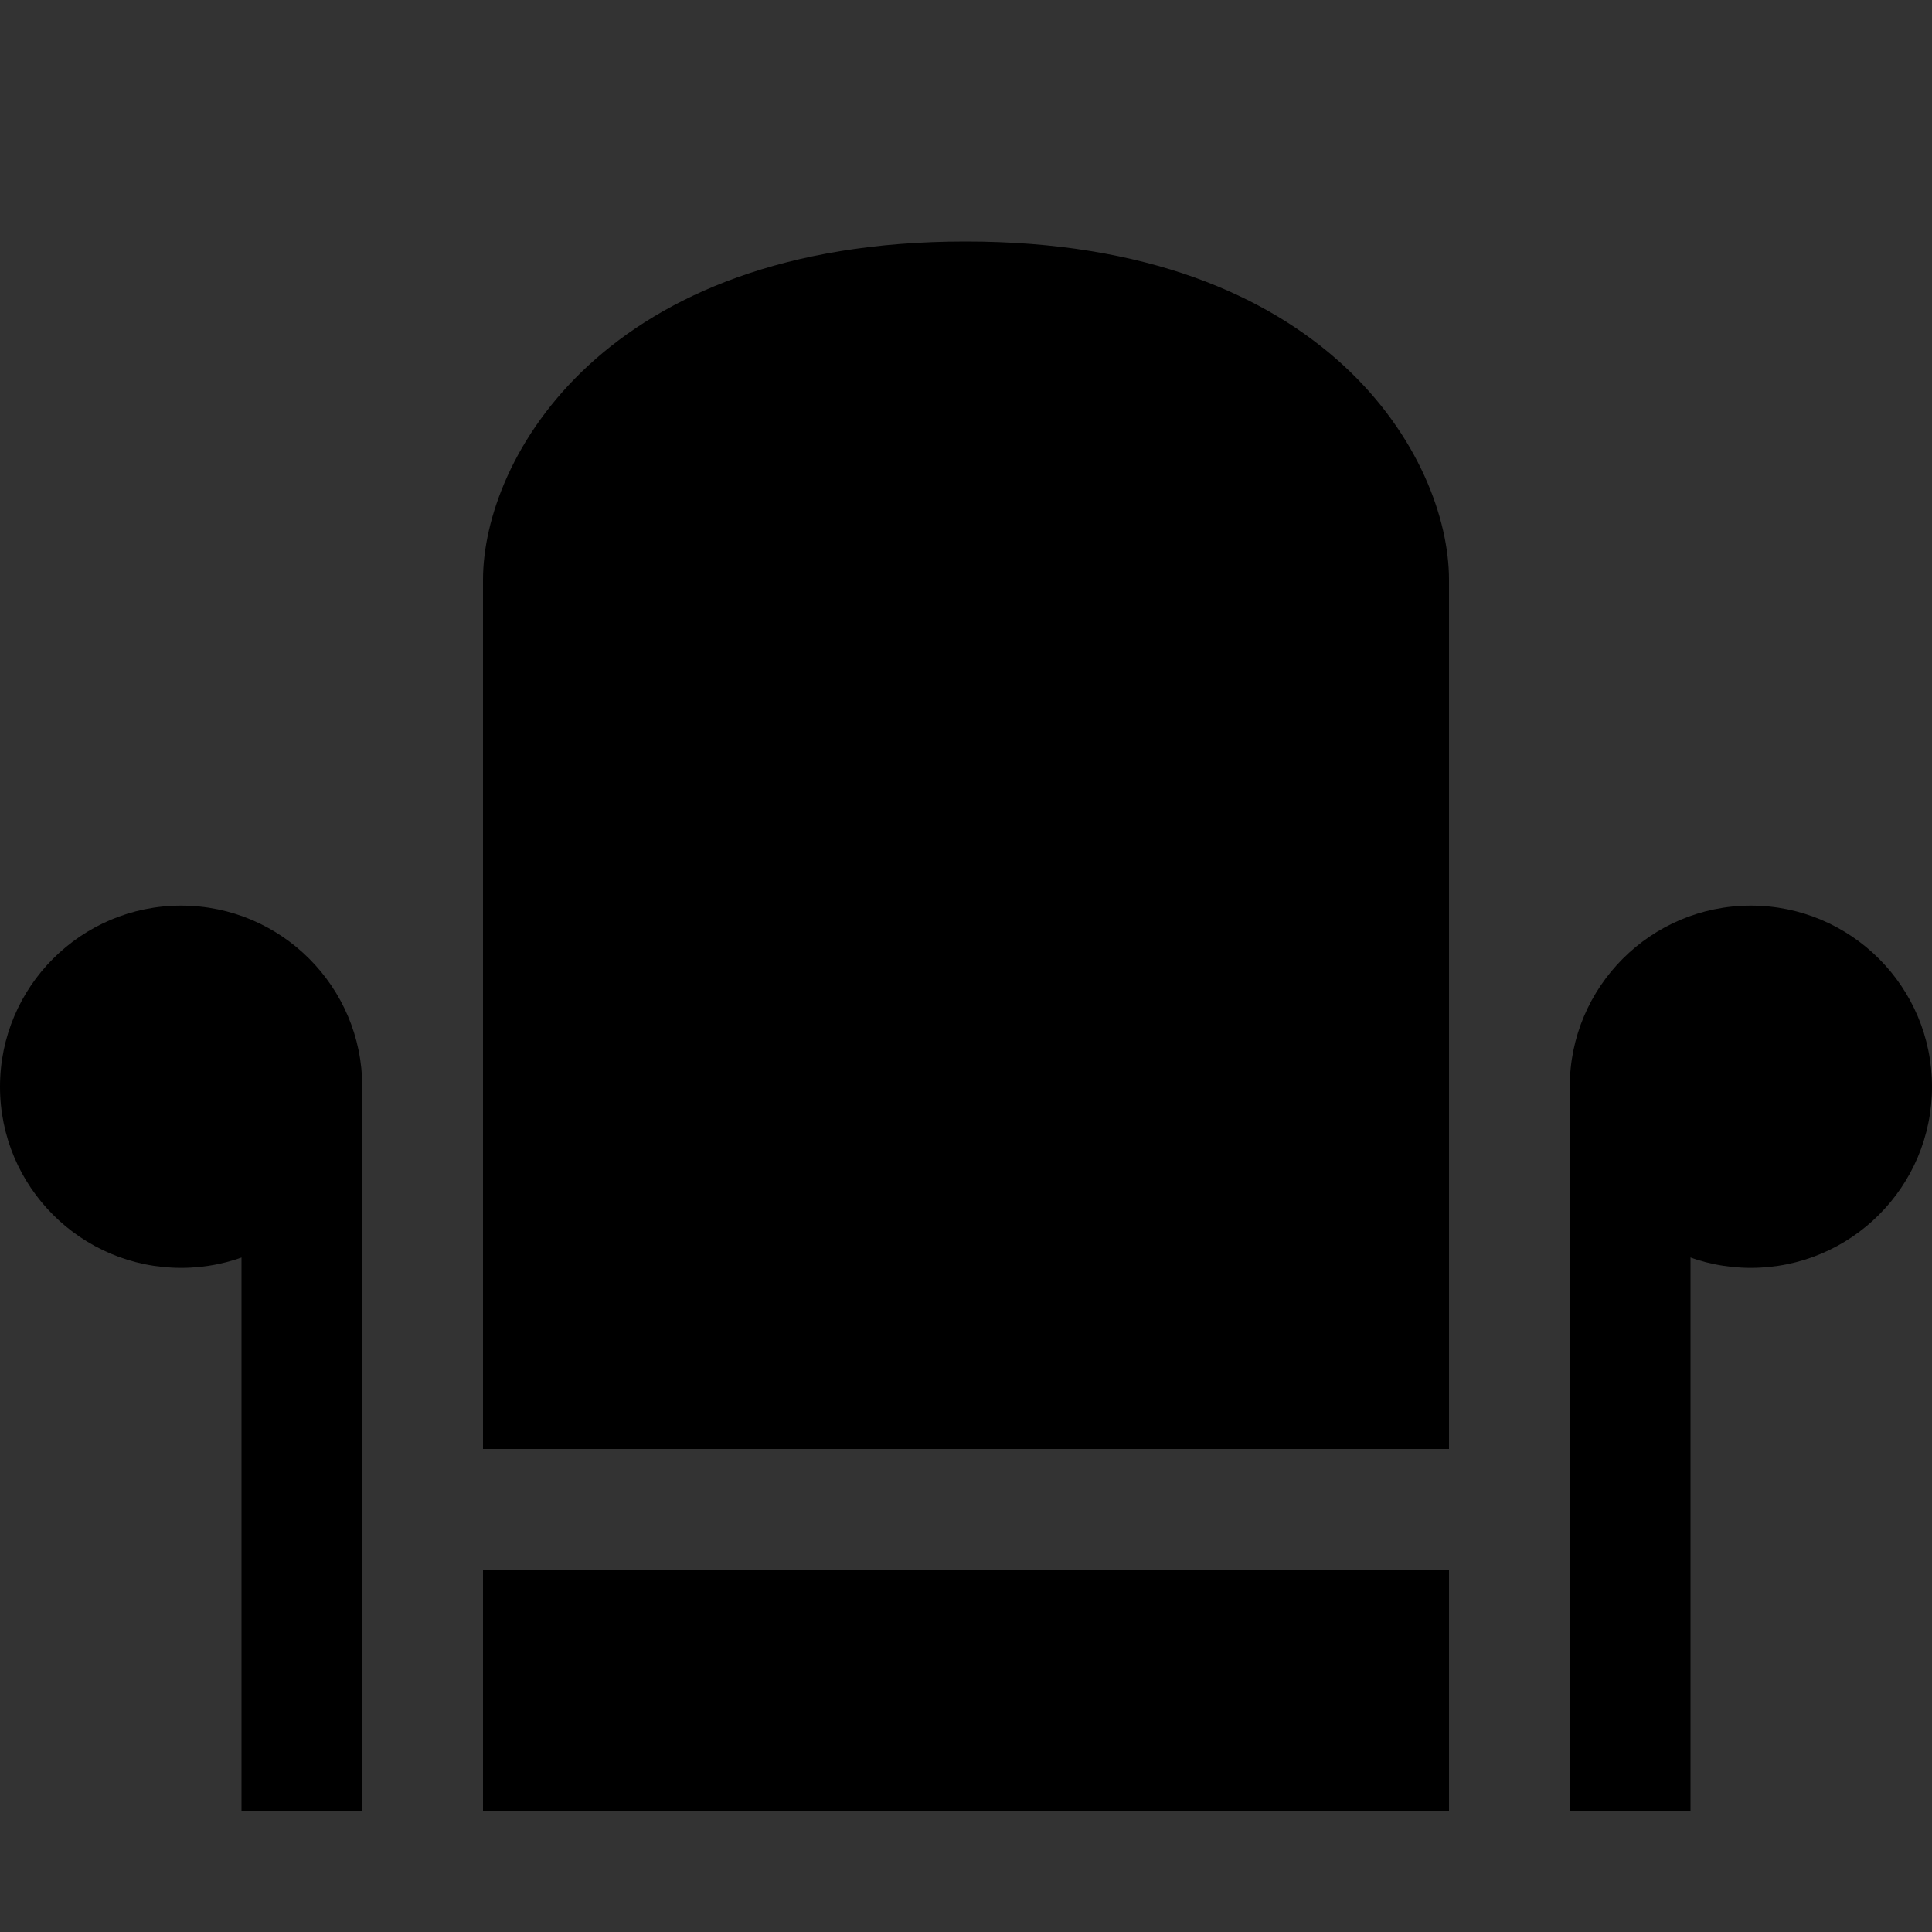 <?xml version="1.0" encoding="UTF-8"?>
<svg xmlns="http://www.w3.org/2000/svg" xmlns:xlink="http://www.w3.org/1999/xlink" width="16px" height="16px" viewBox="0 0 16 16" version="1.1">
<rect x="0" y="0" width="16" height="16" fill="#333333" stroke="none"/>
<defs>
<filter id="alpha" filterUnits="objectBoundingBox" x="0%" y="0%" width="100%" height="100%">
  <feColorMatrix type="matrix" in="SourceGraphic" values="0 0 0 0 1 0 0 0 0 1 0 0 0 0 1 0 0 0 1 0"/>
</filter>
<mask id="mask0">
  <g filter="url(#alpha)">
<rect x="0" y="0" width="16" height="16" style="fill:rgb(0%,0%,0%);fill-opacity:0.995;stroke:none;"/>
  </g>
</mask>
<linearGradient id="linear0" gradientUnits="userSpaceOnUse" x1="4" y1="73" x2="24" y2="73" gradientTransform="matrix(-1,0,0,1,128,-4)">
<stop offset="0" style="stop-color:rgb(72.941%,59.608%,7.843%);stop-opacity:1;"/>
<stop offset="0.1" style="stop-color:rgb(85.098%,73.725%,28.627%);stop-opacity:1;"/>
<stop offset="0.3" style="stop-color:rgb(72.941%,59.608%,7.843%);stop-opacity:1;"/>
<stop offset="0.929" style="stop-color:rgb(72.941%,59.608%,7.843%);stop-opacity:1;"/>
<stop offset="0.964" style="stop-color:rgb(85.098%,73.725%,28.627%);stop-opacity:1;"/>
<stop offset="1" style="stop-color:rgb(72.941%,59.608%,7.843%);stop-opacity:1;"/>
</linearGradient>
<clipPath id="clip1">
  <rect x="0" y="0" width="192" height="152"/>
</clipPath>
<g id="surface1111" clip-path="url(#clip1)">
<path style=" stroke:none;fill-rule:nonzero;fill:url(#linear0);" d="M 124 64 L 124 68 C 124 70.957 122.691 73.762 120.43 75.66 C 117.449 78.16 113.297 78.707 109.773 77.062 C 106.25 75.422 104 71.887 104 68 L 104 64 Z M 124 64 "/>
</g>
<mask id="mask1">
  <g filter="url(#alpha)">
<rect x="0" y="0" width="16" height="16" style="fill:rgb(0%,0%,0%);fill-opacity:0.995;stroke:none;"/>
  </g>
</mask>
<linearGradient id="linear1" gradientUnits="userSpaceOnUse" x1="4" y1="73" x2="24" y2="73" gradientTransform="matrix(1,0,0,1,0,-4)">
<stop offset="0" style="stop-color:rgb(72.941%,59.608%,7.843%);stop-opacity:1;"/>
<stop offset="0.1" style="stop-color:rgb(85.098%,73.725%,28.627%);stop-opacity:1;"/>
<stop offset="0.3" style="stop-color:rgb(72.941%,59.608%,7.843%);stop-opacity:1;"/>
<stop offset="0.929" style="stop-color:rgb(72.941%,59.608%,7.843%);stop-opacity:1;"/>
<stop offset="0.964" style="stop-color:rgb(85.098%,73.725%,28.627%);stop-opacity:1;"/>
<stop offset="1" style="stop-color:rgb(72.941%,59.608%,7.843%);stop-opacity:1;"/>
</linearGradient>
<clipPath id="clip2">
  <rect x="0" y="0" width="192" height="152"/>
</clipPath>
<g id="surface1114" clip-path="url(#clip2)">
<path style=" stroke:none;fill-rule:nonzero;fill:url(#linear1);" d="M 4 64 L 4 68 C 4 70.957 5.309 73.762 7.574 75.66 C 10.551 78.16 14.703 78.707 18.227 77.062 C 21.75 75.422 24 71.887 24 68 L 24 64 Z M 4 64 "/>
</g>
<mask id="mask2">
  <g filter="url(#alpha)">
<rect x="0" y="0" width="16" height="16" style="fill:rgb(0%,0%,0%);fill-opacity:0.995;stroke:none;"/>
  </g>
</mask>
<radialGradient id="radial0" gradientUnits="userSpaceOnUse" cx="14" cy="236" fx="14" fy="236" r="10" gradientTransform="matrix(1.265,0,0,1,96.288,-172)">
<stop offset="0" style="stop-color:rgb(88.627%,72.941%,9.804%);stop-opacity:1;"/>
<stop offset="0.74" style="stop-color:rgb(88.627%,72.941%,9.804%);stop-opacity:1;"/>
<stop offset="1" style="stop-color:rgb(97.255%,92.941%,74.902%);stop-opacity:1;"/>
</radialGradient>
<clipPath id="clip3">
  <rect x="0" y="0" width="192" height="152"/>
</clipPath>
<g id="surface1117" clip-path="url(#clip3)">
<path style=" stroke:none;fill-rule:nonzero;fill:url(#radial0);" d="M 105.34 69 C 103.238 65.359 103.637 60.793 106.34 57.57 C 109.043 54.352 113.469 53.164 117.422 54.602 C 121.371 56.039 124 59.797 124 64 "/>
</g>
<mask id="mask3">
  <g filter="url(#alpha)">
<rect x="0" y="0" width="16" height="16" style="fill:rgb(0%,0%,0%);fill-opacity:0.995;stroke:none;"/>
  </g>
</mask>
<clipPath id="clip4">
  <rect x="0" y="0" width="192" height="152"/>
</clipPath>
<g id="surface1120" clip-path="url(#clip4)">
<path style=" stroke:none;fill-rule:nonzero;fill:rgb(88.627%,72.941%,9.804%);fill-opacity:1;" d="M 12.004 63.168 L 12 98 L 24 98 L 23.992 63.168 Z M 12.004 63.168 "/>
</g>
<mask id="mask4">
  <g filter="url(#alpha)">
<rect x="0" y="0" width="16" height="16" style="fill:rgb(0%,0%,0%);fill-opacity:0.995;stroke:none;"/>
  </g>
</mask>
<linearGradient id="linear2" gradientUnits="userSpaceOnUse" x1="44" y1="240" x2="44" y2="244" gradientTransform="matrix(1,0,0,1,0,-166)">
<stop offset="0" style="stop-color:rgb(97.255%,93.333%,76.471%);stop-opacity:1;"/>
<stop offset="1" style="stop-color:rgb(92.549%,80.784%,33.725%);stop-opacity:1;"/>
</linearGradient>
<clipPath id="clip5">
  <rect x="0" y="0" width="192" height="152"/>
</clipPath>
<g id="surface1123" clip-path="url(#clip5)">
<path style=" stroke:none;fill-rule:nonzero;fill:rgb(72.941%,59.608%,7.843%);fill-opacity:1;" d="M 43.582 96.102 C 32.699 96.078 23.996 95.145 24 94 L 24 91 L 104 91 L 104 94 C 104 95.16 95.047 96.102 84 96.102 C 72.953 96.102 64 95.16 64 94 C 64 95.16 55.047 96.102 44 96.102 C 43.863 96.102 43.723 96.102 43.582 96.102 Z M 43.582 96.102 "/>
<path style=" stroke:none;fill-rule:nonzero;fill:url(#linear2);" d="M 43.582 74 C 32.699 74.035 23.996 75.367 24 77 L 24 88 L 104 88 L 104 77 C 104 75.344 95.047 74 84 74 C 72.953 74 64 75.344 64 77 C 64 75.344 55.047 74 44 74 C 43.863 74 43.723 74 43.582 74 Z M 43.582 74 "/>
<path style=" stroke:none;fill-rule:nonzero;fill:rgb(92.549%,80.784%,33.725%);fill-opacity:1;" d="M 24 87 L 104 87 L 104 94 L 24 94 Z M 24 87 "/>
</g>
<mask id="mask5">
  <g filter="url(#alpha)">
<rect x="0" y="0" width="16" height="16" style="fill:rgb(0%,0%,0%);fill-opacity:0.995;stroke:none;"/>
  </g>
</mask>
<radialGradient id="radial1" gradientUnits="userSpaceOnUse" cx="28" cy="117.253" fx="28" fy="117.253" r="4" gradientTransform="matrix(0.798,0.009,-0.02,1.767,8.022,-90.481)">
<stop offset="0" style="stop-color:rgb(73.333%,61.961%,15.294%);stop-opacity:1;"/>
<stop offset="1" style="stop-color:rgb(35.686%,29.804%,7.451%);stop-opacity:1;"/>
</radialGradient>
<clipPath id="clip6">
  <rect x="0" y="0" width="192" height="152"/>
</clipPath>
<g id="surface1126" clip-path="url(#clip6)">
<path style=" stroke:none;fill-rule:nonzero;fill:url(#radial1);" d="M 24 112 L 24 116 C 24 118.215 25.785 120 28 120 C 30.215 120 32 118.215 32 116 L 32 112 Z M 24 112 "/>
</g>
<mask id="mask6">
  <g filter="url(#alpha)">
<rect x="0" y="0" width="16" height="16" style="fill:rgb(0%,0%,0%);fill-opacity:0.995;stroke:none;"/>
  </g>
</mask>
<radialGradient id="radial2" gradientUnits="userSpaceOnUse" cx="28" cy="117.253" fx="28" fy="117.253" r="4" gradientTransform="matrix(0.798,0.009,-0.02,1.767,80.022,-90.481)">
<stop offset="0" style="stop-color:rgb(73.333%,61.961%,15.294%);stop-opacity:1;"/>
<stop offset="1" style="stop-color:rgb(35.686%,29.804%,7.451%);stop-opacity:1;"/>
</radialGradient>
<clipPath id="clip7">
  <rect x="0" y="0" width="192" height="152"/>
</clipPath>
<g id="surface1129" clip-path="url(#clip7)">
<path style=" stroke:none;fill-rule:nonzero;fill:url(#radial2);" d="M 96 112 L 96 116 C 96 118.215 97.785 120 100 120 C 102.215 120 104 118.215 104 116 L 104 112 Z M 96 112 "/>
</g>
<mask id="mask7">
  <g filter="url(#alpha)">
<rect x="0" y="0" width="16" height="16" style="fill:rgb(0%,0%,0%);fill-opacity:0.995;stroke:none;"/>
  </g>
</mask>
<clipPath id="clip8">
  <rect x="0" y="0" width="192" height="152"/>
</clipPath>
<g id="surface1132" clip-path="url(#clip8)">
<path style=" stroke:none;fill-rule:nonzero;fill:rgb(88.627%,72.941%,9.804%);fill-opacity:1;" d="M 114.02 74 C 119.535 73.988 124 69.516 124 64 L 104 64 C 104 69.523 108.477 74 114 74 C 114.008 74 114.012 74 114.02 74 Z M 114.02 74 "/>
</g>
<mask id="mask8">
  <g filter="url(#alpha)">
<rect x="0" y="0" width="16" height="16" style="fill:rgb(0%,0%,0%);fill-opacity:0.995;stroke:none;"/>
  </g>
</mask>
<radialGradient id="radial3" gradientUnits="userSpaceOnUse" cx="14" cy="236" fx="14" fy="236" r="10" gradientTransform="matrix(1.265,0,0,1,-3.712,-172)">
<stop offset="0" style="stop-color:rgb(88.627%,72.941%,9.804%);stop-opacity:1;"/>
<stop offset="0.74" style="stop-color:rgb(88.627%,72.941%,9.804%);stop-opacity:1;"/>
<stop offset="1" style="stop-color:rgb(97.255%,92.941%,74.902%);stop-opacity:1;"/>
</radialGradient>
<clipPath id="clip9">
  <rect x="0" y="0" width="192" height="152"/>
</clipPath>
<g id="surface1135" clip-path="url(#clip9)">
<path style=" stroke:none;fill-rule:nonzero;fill:url(#radial3);" d="M 5.34 69 C 3.238 65.359 3.637 60.793 6.34 57.57 C 9.043 54.352 13.469 53.164 17.422 54.602 C 21.371 56.039 24 59.797 24 64 "/>
</g>
<mask id="mask9">
  <g filter="url(#alpha)">
<rect x="0" y="0" width="16" height="16" style="fill:rgb(0%,0%,0%);fill-opacity:0.995;stroke:none;"/>
  </g>
</mask>
<clipPath id="clip10">
  <rect x="0" y="0" width="192" height="152"/>
</clipPath>
<g id="surface1138" clip-path="url(#clip10)">
<path style=" stroke:none;fill-rule:nonzero;fill:rgb(88.627%,72.941%,9.804%);fill-opacity:1;" d="M 14.02 74 C 19.535 73.988 24 69.516 24 64 L 4 64 C 4 69.523 8.477 74 14 74 C 14.008 74 14.012 74 14.02 74 Z M 14.02 74 "/>
</g>
<mask id="mask10">
  <g filter="url(#alpha)">
<rect x="0" y="0" width="16" height="16" style="fill:rgb(0%,0%,0%);fill-opacity:0.995;stroke:none;"/>
  </g>
</mask>
<clipPath id="clip11">
  <rect x="0" y="0" width="192" height="152"/>
</clipPath>
<g id="surface1141" clip-path="url(#clip11)">
<path style=" stroke:none;fill-rule:nonzero;fill:rgb(88.627%,72.941%,9.804%);fill-opacity:1;" d="M 115.996 63.168 L 116 98 L 104 98 L 104.008 63.168 Z M 115.996 63.168 "/>
</g>
<mask id="mask11">
  <g filter="url(#alpha)">
<rect x="0" y="0" width="16" height="16" style="fill:rgb(0%,0%,0%);fill-opacity:0.995;stroke:none;"/>
  </g>
</mask>
<clipPath id="clip12">
  <rect x="0" y="0" width="192" height="152"/>
</clipPath>
<g id="surface1144" clip-path="url(#clip12)">
<path style="fill-rule:nonzero;fill:rgb(67.451%,55.686%,7.451%);fill-opacity:1;stroke-width:3;stroke-linecap:butt;stroke-linejoin:miter;stroke:rgb(35.686%,29.804%,7.451%);stroke-opacity:1;stroke-miterlimit:4;" d="M 8 196 L 16 204 " transform="matrix(0.5,0,0,0.5,58,-66)"/>
<path style="fill-rule:nonzero;fill:rgb(67.451%,55.686%,7.451%);fill-opacity:1;stroke-width:3;stroke-linecap:butt;stroke-linejoin:miter;stroke:rgb(35.686%,29.804%,7.451%);stroke-opacity:1;stroke-miterlimit:4;" d="M 8 204 L 16 196 " transform="matrix(0.5,0,0,0.5,58,-66)"/>
<path style="fill-rule:nonzero;fill:rgb(67.451%,55.686%,7.451%);fill-opacity:1;stroke-width:3;stroke-linecap:butt;stroke-linejoin:miter;stroke:rgb(35.686%,29.804%,7.451%);stroke-opacity:1;stroke-miterlimit:4;" d="M 8 196 L 16 204 " transform="matrix(0.5,0,0,0.5,58,-66)"/>
</g>
<mask id="mask12">
  <g filter="url(#alpha)">
<rect x="0" y="0" width="16" height="16" style="fill:rgb(0%,0%,0%);fill-opacity:0.995;stroke:none;"/>
  </g>
</mask>
<clipPath id="clip13">
  <rect x="0" y="0" width="192" height="152"/>
</clipPath>
<g id="surface1147" clip-path="url(#clip13)">
<path style="fill-rule:nonzero;fill:rgb(67.451%,55.686%,7.451%);fill-opacity:1;stroke-width:3;stroke-linecap:butt;stroke-linejoin:miter;stroke:rgb(35.686%,29.804%,7.451%);stroke-opacity:1;stroke-miterlimit:4;" d="M 8 196 L 16 204 " transform="matrix(0.5,0,0,0.5,78,-54)"/>
<path style="fill-rule:nonzero;fill:rgb(67.451%,55.686%,7.451%);fill-opacity:1;stroke-width:3;stroke-linecap:butt;stroke-linejoin:miter;stroke:rgb(35.686%,29.804%,7.451%);stroke-opacity:1;stroke-miterlimit:4;" d="M 8 204 L 16 196 " transform="matrix(0.5,0,0,0.5,78,-54)"/>
<path style="fill-rule:nonzero;fill:rgb(67.451%,55.686%,7.451%);fill-opacity:1;stroke-width:3;stroke-linecap:butt;stroke-linejoin:miter;stroke:rgb(35.686%,29.804%,7.451%);stroke-opacity:1;stroke-miterlimit:4;" d="M 8 196 L 16 204 " transform="matrix(0.5,0,0,0.5,78,-54)"/>
</g>
<mask id="mask13">
  <g filter="url(#alpha)">
<rect x="0" y="0" width="16" height="16" style="fill:rgb(0%,0%,0%);fill-opacity:0.995;stroke:none;"/>
  </g>
</mask>
<clipPath id="clip14">
  <rect x="0" y="0" width="192" height="152"/>
</clipPath>
<g id="surface1150" clip-path="url(#clip14)">
<path style="fill-rule:nonzero;fill:rgb(67.451%,55.686%,7.451%);fill-opacity:1;stroke-width:3;stroke-linecap:butt;stroke-linejoin:miter;stroke:rgb(35.686%,29.804%,7.451%);stroke-opacity:1;stroke-miterlimit:4;" d="M 8 196 L 16 204 " transform="matrix(0.5,0,0,0.5,58,-42)"/>
<path style="fill-rule:nonzero;fill:rgb(67.451%,55.686%,7.451%);fill-opacity:1;stroke-width:3;stroke-linecap:butt;stroke-linejoin:miter;stroke:rgb(35.686%,29.804%,7.451%);stroke-opacity:1;stroke-miterlimit:4;" d="M 8 204 L 16 196 " transform="matrix(0.5,0,0,0.5,58,-42)"/>
<path style="fill-rule:nonzero;fill:rgb(67.451%,55.686%,7.451%);fill-opacity:1;stroke-width:3;stroke-linecap:butt;stroke-linejoin:miter;stroke:rgb(35.686%,29.804%,7.451%);stroke-opacity:1;stroke-miterlimit:4;" d="M 8 196 L 16 204 " transform="matrix(0.5,0,0,0.5,58,-42)"/>
</g>
<mask id="mask14">
  <g filter="url(#alpha)">
<rect x="0" y="0" width="16" height="16" style="fill:rgb(0%,0%,0%);fill-opacity:0.995;stroke:none;"/>
  </g>
</mask>
<clipPath id="clip15">
  <rect x="0" y="0" width="192" height="152"/>
</clipPath>
<g id="surface1153" clip-path="url(#clip15)">
<path style="fill-rule:nonzero;fill:rgb(67.451%,55.686%,7.451%);fill-opacity:1;stroke-width:3;stroke-linecap:butt;stroke-linejoin:miter;stroke:rgb(35.686%,29.804%,7.451%);stroke-opacity:1;stroke-miterlimit:4;" d="M 8 196 L 16 204 " transform="matrix(0.5,0,0,0.5,38,-54)"/>
<path style="fill-rule:nonzero;fill:rgb(67.451%,55.686%,7.451%);fill-opacity:1;stroke-width:3;stroke-linecap:butt;stroke-linejoin:miter;stroke:rgb(35.686%,29.804%,7.451%);stroke-opacity:1;stroke-miterlimit:4;" d="M 8 204 L 16 196 " transform="matrix(0.5,0,0,0.5,38,-54)"/>
<path style="fill-rule:nonzero;fill:rgb(67.451%,55.686%,7.451%);fill-opacity:1;stroke-width:3;stroke-linecap:butt;stroke-linejoin:miter;stroke:rgb(35.686%,29.804%,7.451%);stroke-opacity:1;stroke-miterlimit:4;" d="M 8 196 L 16 204 " transform="matrix(0.5,0,0,0.5,38,-54)"/>
</g>
</defs>
<g id="surface1107">
<use xlink:href="#surface1111" transform="matrix(1,0,0,1,-168,-16)" mask="url(#mask0)"/>
<use xlink:href="#surface1114" transform="matrix(1,0,0,1,-168,-16)" mask="url(#mask1)"/>
<use xlink:href="#surface1117" transform="matrix(1,0,0,1,-168,-16)" mask="url(#mask2)"/>
<use xlink:href="#surface1120" transform="matrix(1,0,0,1,-168,-16)" mask="url(#mask3)"/>
<use xlink:href="#surface1123" transform="matrix(1,0,0,1,-168,-16)" mask="url(#mask4)"/>
<use xlink:href="#surface1126" transform="matrix(1,0,0,1,-168,-16)" mask="url(#mask5)"/>
<use xlink:href="#surface1129" transform="matrix(1,0,0,1,-168,-16)" mask="url(#mask6)"/>
<use xlink:href="#surface1132" transform="matrix(1,0,0,1,-168,-16)" mask="url(#mask7)"/>
<use xlink:href="#surface1135" transform="matrix(1,0,0,1,-168,-16)" mask="url(#mask8)"/>
<use xlink:href="#surface1138" transform="matrix(1,0,0,1,-168,-16)" mask="url(#mask9)"/>
<use xlink:href="#surface1141" transform="matrix(1,0,0,1,-168,-16)" mask="url(#mask10)"/>
<use xlink:href="#surface1144" transform="matrix(1,0,0,1,-168,-16)" mask="url(#mask11)"/>
<use xlink:href="#surface1147" transform="matrix(1,0,0,1,-168,-16)" mask="url(#mask12)"/>
<use xlink:href="#surface1150" transform="matrix(1,0,0,1,-168,-16)" mask="url(#mask13)"/>
<use xlink:href="#surface1153" transform="matrix(1,0,0,1,-168,-16)" mask="url(#mask14)"/>
<path style=" stroke:none;fill-rule:nonzero;fill:rgb(0%,0%,0%);fill-opacity:1;" d="M 7.992 2 C 5 2 4 3.801 4 4.801 L 4 12 L 12 12 L 12 4.801 C 12 3.801 11 2 8 2 Z M 7.992 2 "/>
<path style=" stroke:none;fill-rule:nonzero;fill:rgb(0%,0%,0%);fill-opacity:1;" d="M 4 13 L 12 13 L 12 15 L 4 15 Z M 4 13 "/>
<path style=" stroke:none;fill-rule:nonzero;fill:rgb(0%,0%,0%);fill-opacity:1;" d="M 13 9 L 14 9 L 14 15 L 13 15 Z M 13 9 "/>
<path style=" stroke:none;fill-rule:nonzero;fill:rgb(0%,0%,0%);fill-opacity:1;" d="M 16 9 C 16 9.828 15.328 10.5 14.5 10.5 C 13.672 10.5 13 9.828 13 9 C 13 8.172 13.672 7.5 14.5 7.5 C 15.328 7.5 16 8.172 16 9 Z M 16 9 "/>
<path style=" stroke:none;fill-rule:nonzero;fill:rgb(0%,0%,0%);fill-opacity:1;" d="M 3 9 L 2 9 L 2 15 L 3 15 Z M 3 9 "/>
<path style=" stroke:none;fill-rule:nonzero;fill:rgb(0%,0%,0%);fill-opacity:1;" d="M 0 9 C 0 9.828 0.672 10.5 1.5 10.5 C 2.328 10.5 3 9.828 3 9 C 3 8.172 2.328 7.5 1.5 7.5 C 0.672 7.5 0 8.172 0 9 Z M 0 9 "/>
</g>
</svg>
